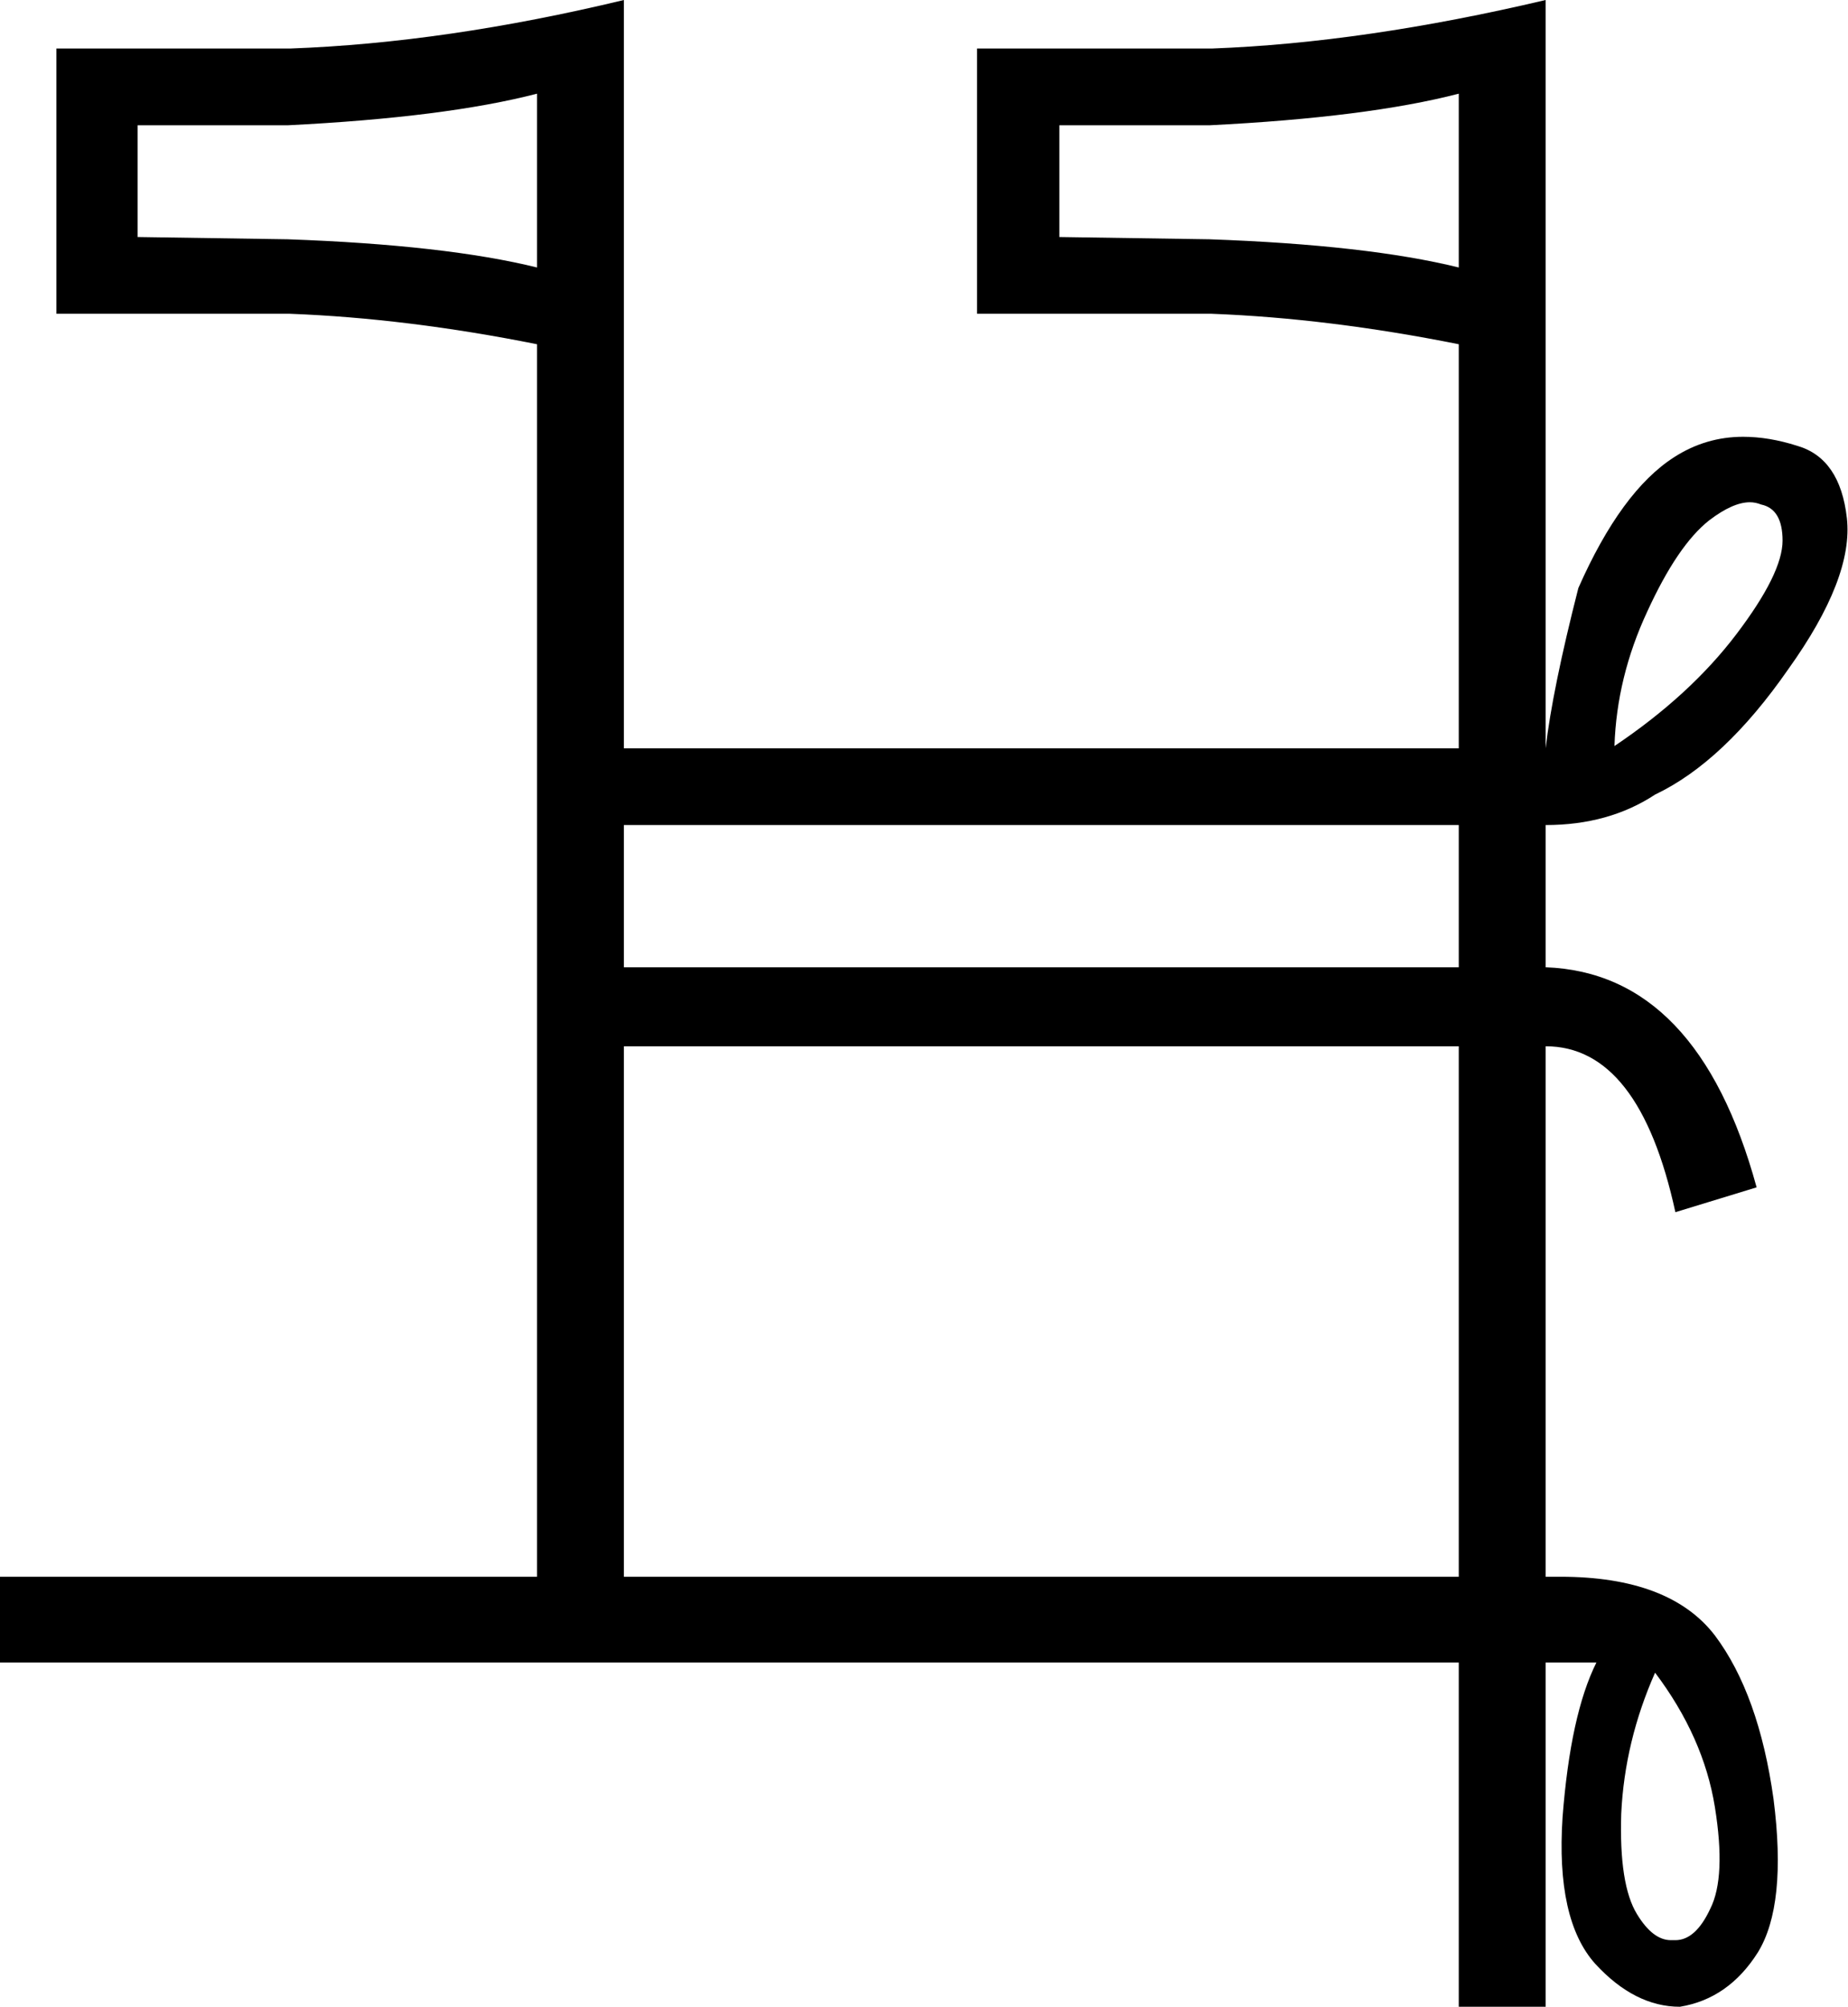 <?xml version='1.0' encoding ='UTF-8' standalone='yes'?>
<svg width='16.38' height='17.78' xmlns='http://www.w3.org/2000/svg' xmlns:xlink='http://www.w3.org/1999/xlink' >
<path style='fill:black; stroke:none' d=' M 4.76 0.83  L 4.76 2.37  Q 3.95 2.17 2.55 2.12  L 1.22 2.1  L 1.22 1.11  L 2.55 1.11  Q 3.95 1.04 4.76 0.83  Z  M 12.93 0.83  L 12.93 2.37  Q 12.12 2.17 10.72 2.12  L 9.39 2.1  L 9.39 1.11  L 10.72 1.11  Q 12.12 1.04 12.93 0.83  Z  M 15.51 4.45  Q 15.56 4.45 15.61 4.47  Q 15.8 4.51 15.8 4.79  Q 15.8 5.08 15.39 5.62  Q 14.98 6.16 14.31 6.61  Q 14.33 6 14.6 5.42  Q 14.87 4.83 15.15 4.61  Q 15.36 4.45 15.51 4.45  Z  M 12.93 7.31  L 12.93 8.57  L 5.53 8.57  L 5.53 7.31  Z  M 12.93 9.27  L 12.93 13.97  L 5.53 13.97  L 5.53 9.27  Z  M 14.67 14.82  Q 15.1 15.39 15.2 16.01  Q 15.3 16.63 15.16 16.91  Q 15.03 17.19 14.85 17.19  Q 14.83 17.19 14.81 17.19  Q 14.65 17.19 14.51 16.96  Q 14.35 16.7 14.37 16.07  Q 14.4 15.43 14.67 14.82  Z  M 5.53 0  Q 3.95 0.38 2.57 0.43  L 0.5 0.43  L 0.5 2.78  L 2.57 2.78  Q 3.61 2.82 4.76 3.05  L 4.76 13.97  L 0 13.97  L 0 14.73  L 12.93 14.73  L 12.93 17.78  L 13.7 17.78  L 13.7 14.73  L 14.15 14.73  Q 13.92 15.19 13.85 16.1  Q 13.79 17.01 14.14 17.4  Q 14.49 17.78 14.89 17.78  Q 15.32 17.71 15.58 17.3  Q 15.84 16.88 15.72 15.94  Q 15.59 15.01 15.2 14.49  Q 14.8 13.97 13.83 13.97  L 13.7 13.97  L 13.7 9.27  Q 14.53 9.27 14.85 10.74  L 15.57 10.52  Q 15.05 8.62 13.7 8.57  L 13.7 7.31  Q 14.26 7.31 14.67 7.04  Q 15.28 6.75 15.85 5.93  Q 16.43 5.12 16.37 4.59  Q 16.31 4.06 15.93 3.95  Q 15.68 3.87 15.45 3.87  Q 15.12 3.87 14.84 4.05  Q 14.37 4.35 13.99 5.21  Q 13.76 6.11 13.7 6.63  L 13.7 0  Q 12.09 0.38 10.74 0.43  L 8.66 0.43  L 8.66 2.78  L 10.74 2.78  Q 11.78 2.82 12.93 3.05  L 12.93 6.63  L 5.53 6.63  L 5.53 3.05  L 5.53 0  Z '/></svg>
